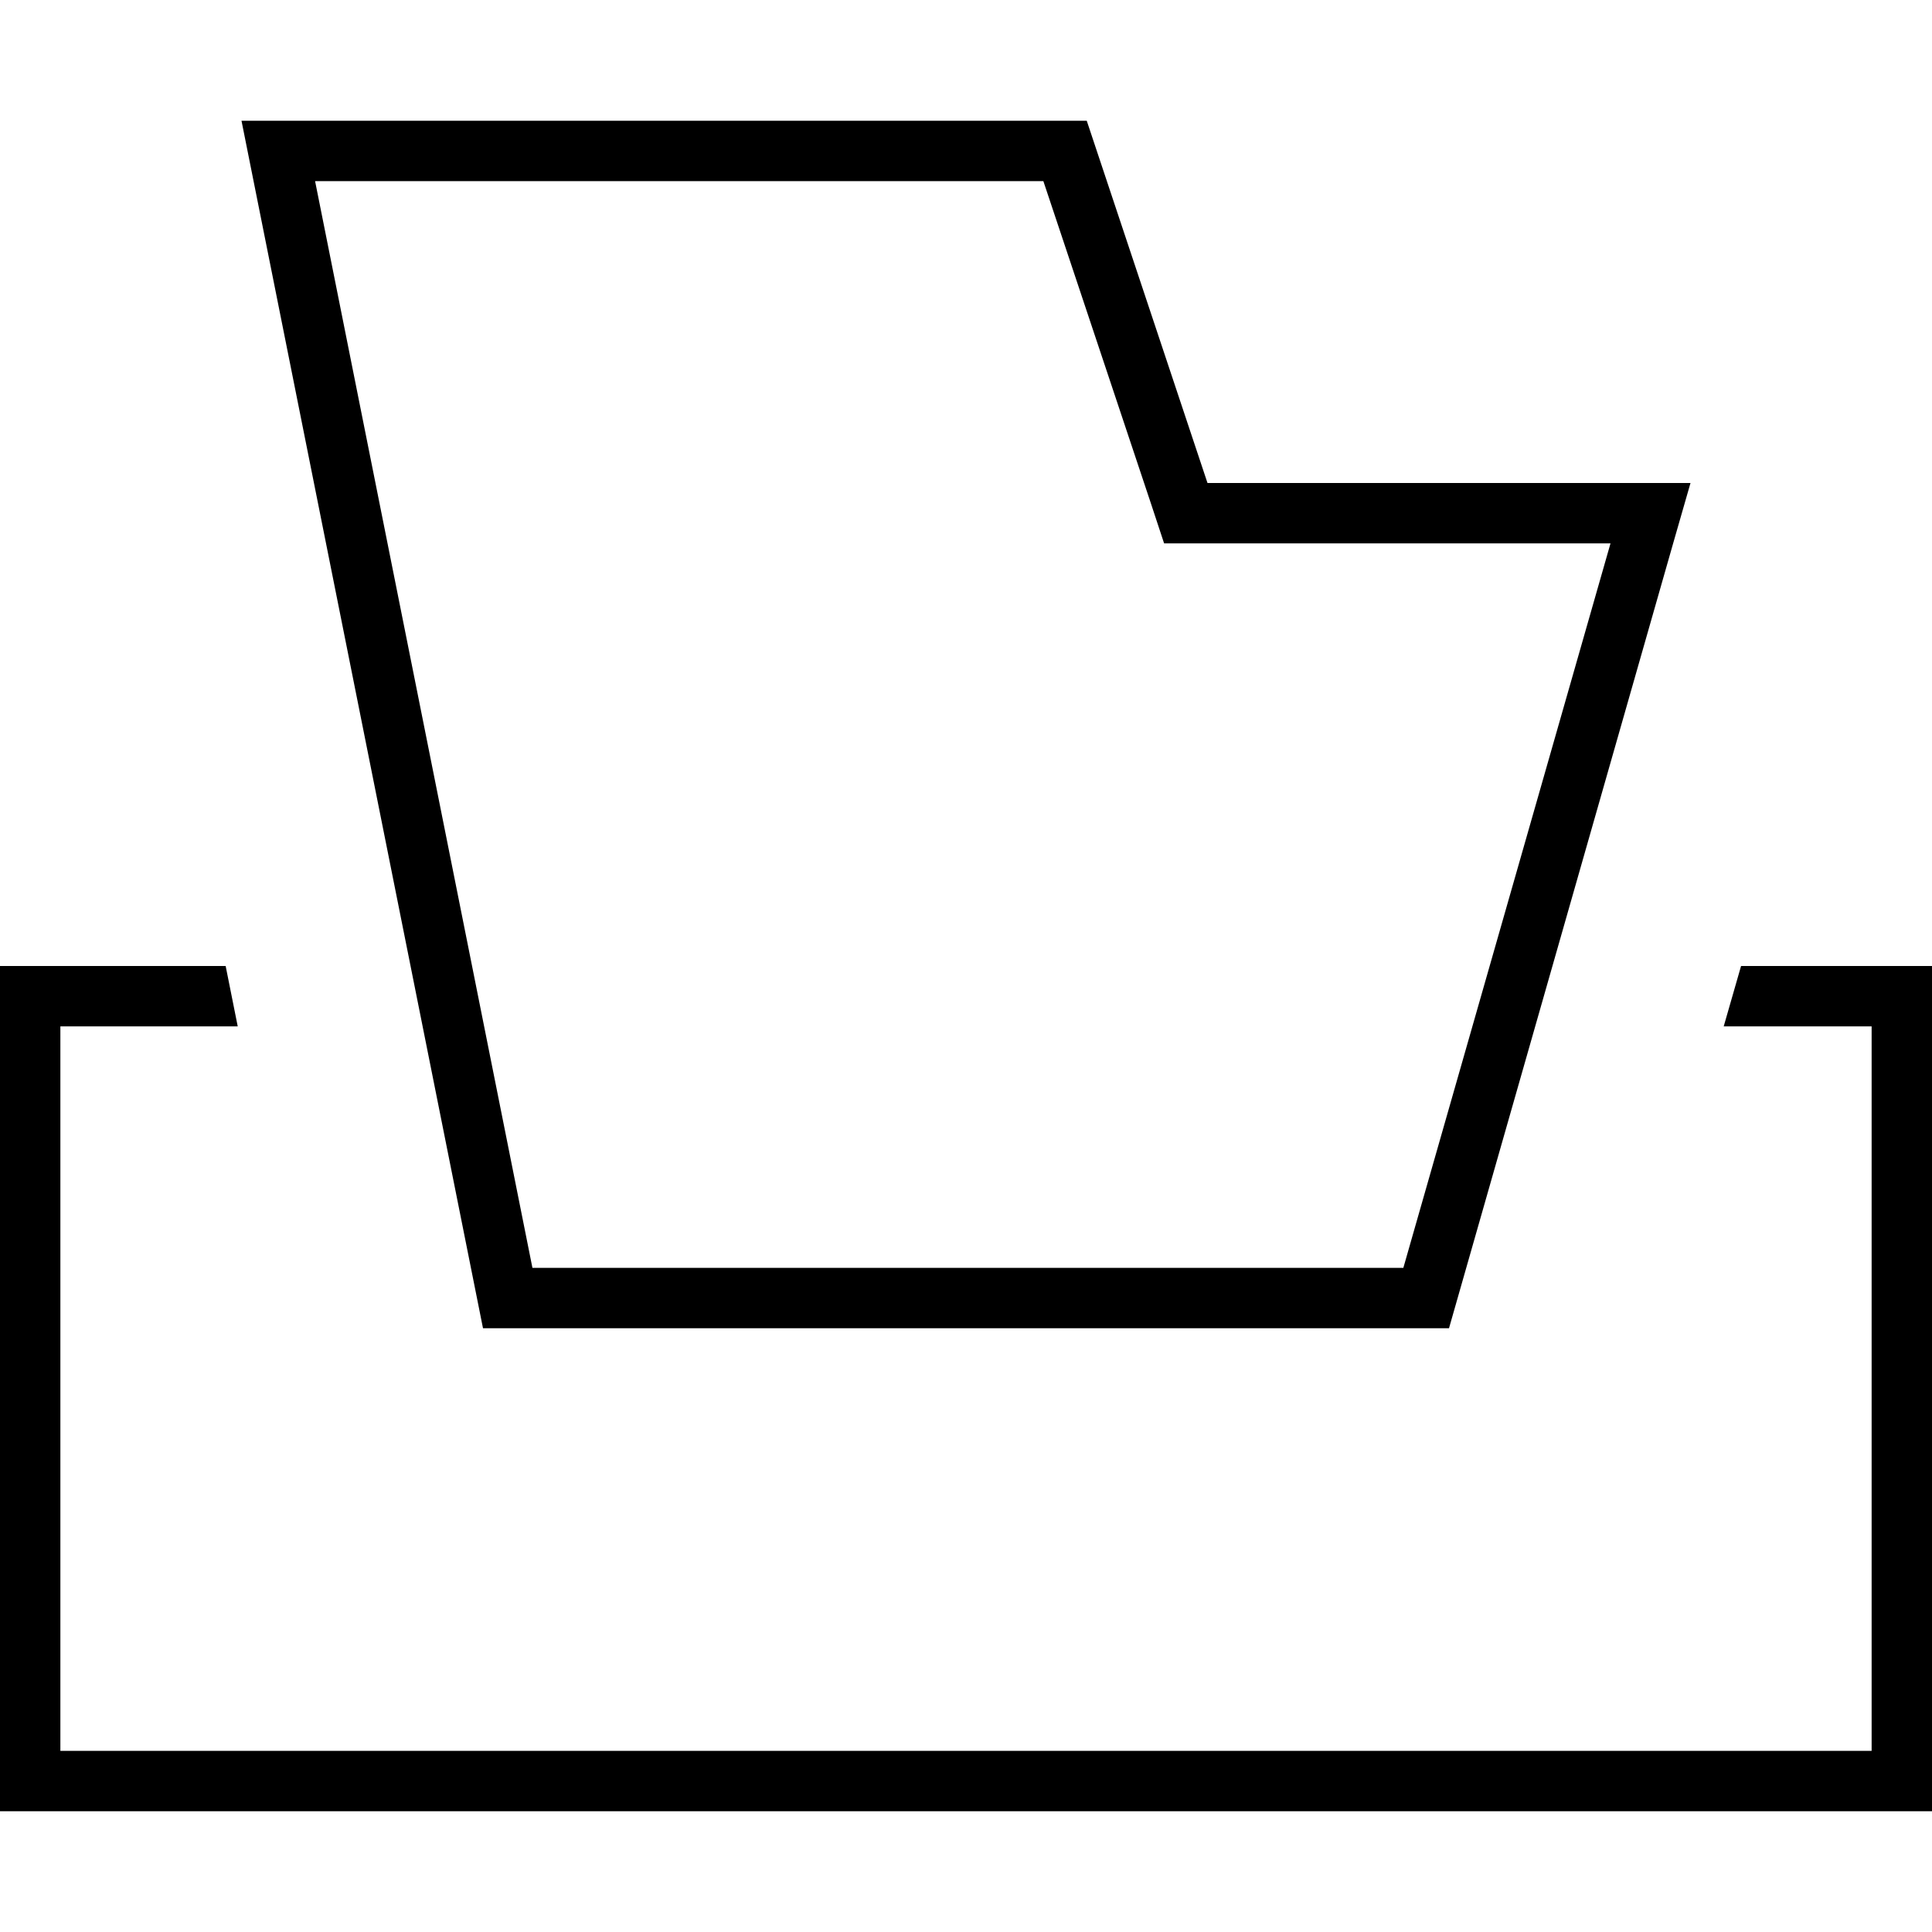 <svg xmlns="http://www.w3.org/2000/svg" viewBox="0 0 512 512"><!--! Font Awesome Pro 7.0.1 by @fontawesome - https://fontawesome.com License - https://fontawesome.com/license (Commercial License) Copyright 2025 Fonticons, Inc. --><path fill="currentColor" d="M288 32l32 96 128 0-4.6 16-59.4 208-256 0-60.8-304-3.2-16 224 0zm32 112l-11.5 0-3.6-10.9-28.4-85.1-193 0 57.6 288 230.8 0 54.9-192-106.8 0zM59.8 256l3.2 16-47 0 0 192 480 0 0-192-39.2 0 4.6-16 50.6 0 0 224-512 0 0-224 59.8 0z"/></svg>